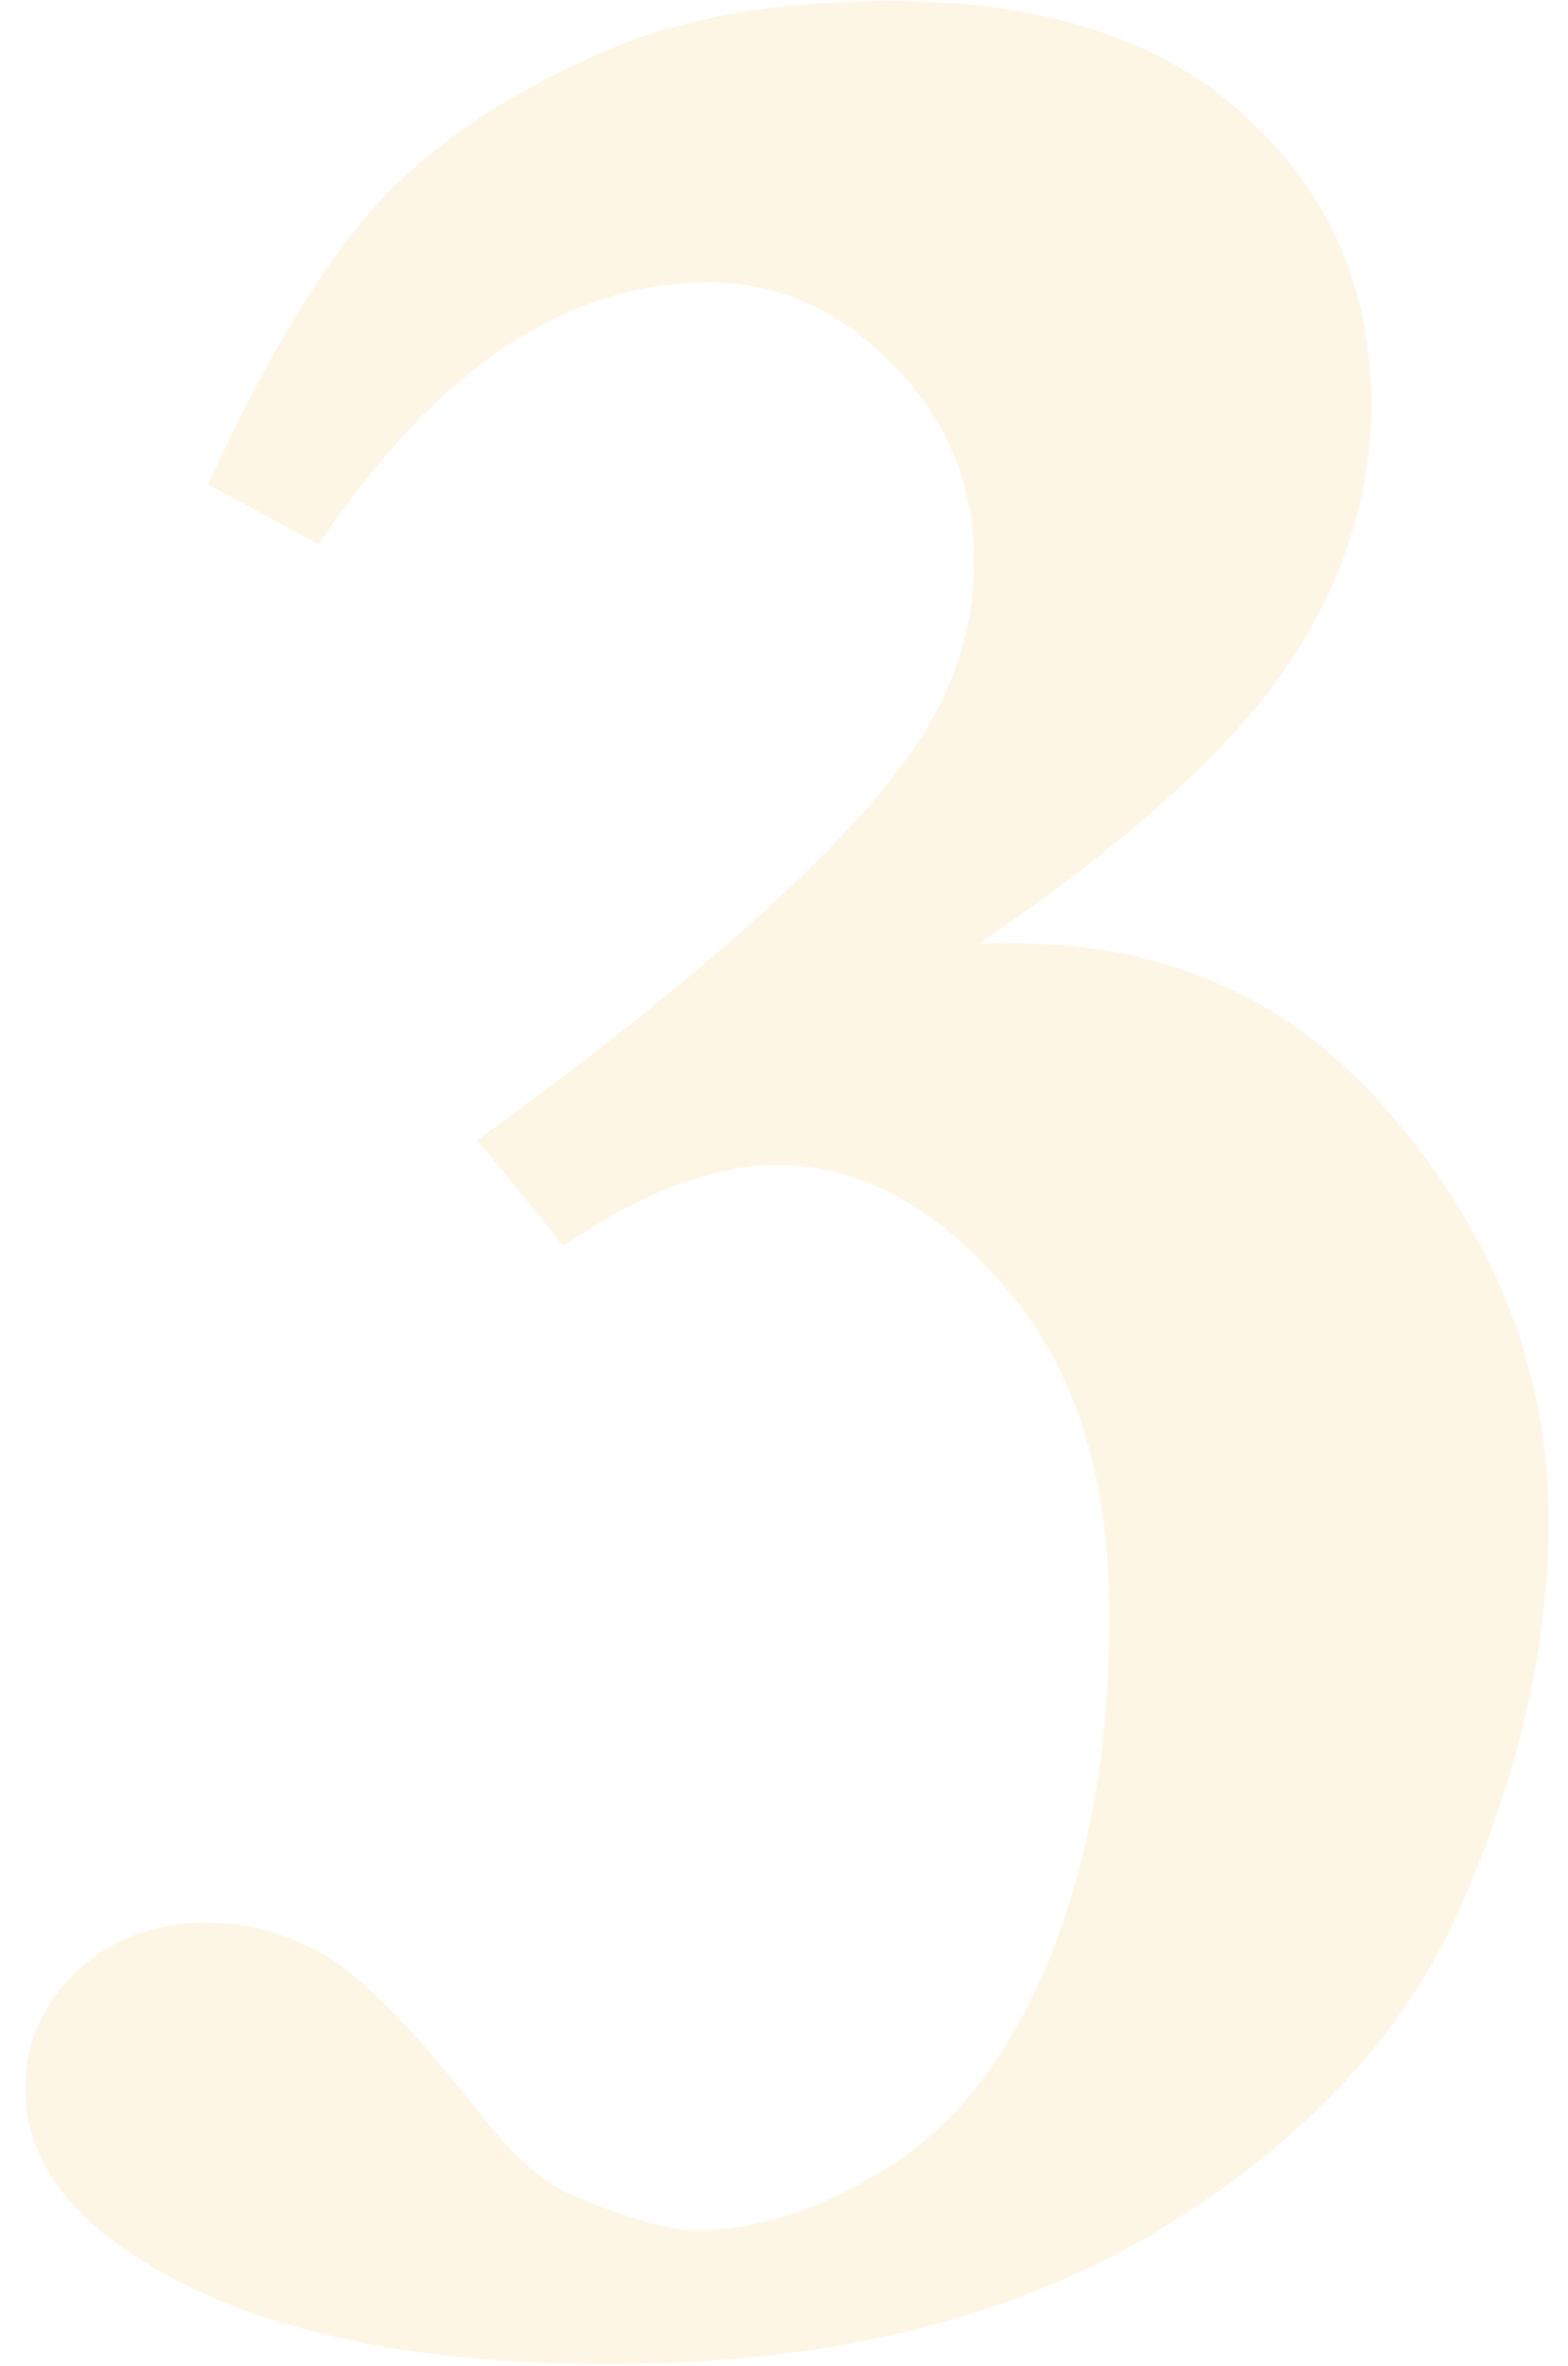 <svg width="61" height="92" viewBox="0 0 61 92" fill="none" xmlns="http://www.w3.org/2000/svg">
<path opacity="0.12" d="M21.9 48.438C20.533 46.706 19.417 45.339 18.551 44.336C26.845 38.32 32.382 33.421 35.162 29.639C36.985 27.223 37.897 24.603 37.897 21.777C37.897 18.861 36.848 16.331 34.752 14.19C32.656 12.047 30.263 10.977 27.574 10.977C22.014 10.977 16.956 14.372 12.398 21.162L8.092 18.838C10.279 14.053 12.421 10.475 14.518 8.105C16.66 5.69 19.69 3.639 23.609 1.953C26.572 0.677 30.263 0.039 34.684 0.039C40.654 0.039 45.257 1.543 48.492 4.551C51.728 7.513 53.346 11.25 53.346 15.762C53.346 19.316 52.229 22.734 49.996 26.016C47.763 29.251 43.798 32.806 38.102 36.68H39.537C45.644 36.68 50.611 39.027 54.44 43.721C58.313 48.415 60.25 53.542 60.25 59.102C60.25 63.796 59.156 68.695 56.969 73.799C54.827 78.903 50.862 83.21 45.074 86.719C39.286 90.182 32.177 91.914 23.746 91.914C15.588 91.914 9.368 90.478 5.084 87.607C2.35 85.784 0.982 83.643 0.982 81.182C0.982 79.45 1.643 77.946 2.965 76.67C4.286 75.394 5.973 74.756 8.023 74.756C9.755 74.756 11.35 75.212 12.809 76.123C14.267 77.034 16.249 79.085 18.756 82.275C20.032 83.916 21.262 84.964 22.447 85.42C24.544 86.286 26.07 86.719 27.027 86.719C29.443 86.719 31.949 85.898 34.547 84.258C37.19 82.617 39.286 79.906 40.836 76.123C42.385 72.295 43.16 67.852 43.16 62.793C43.16 57.37 41.793 53.109 39.059 50.01C36.37 46.865 33.408 45.293 30.172 45.293C27.802 45.293 25.045 46.341 21.9 48.438Z" fill="#F4B329"/>
</svg>
